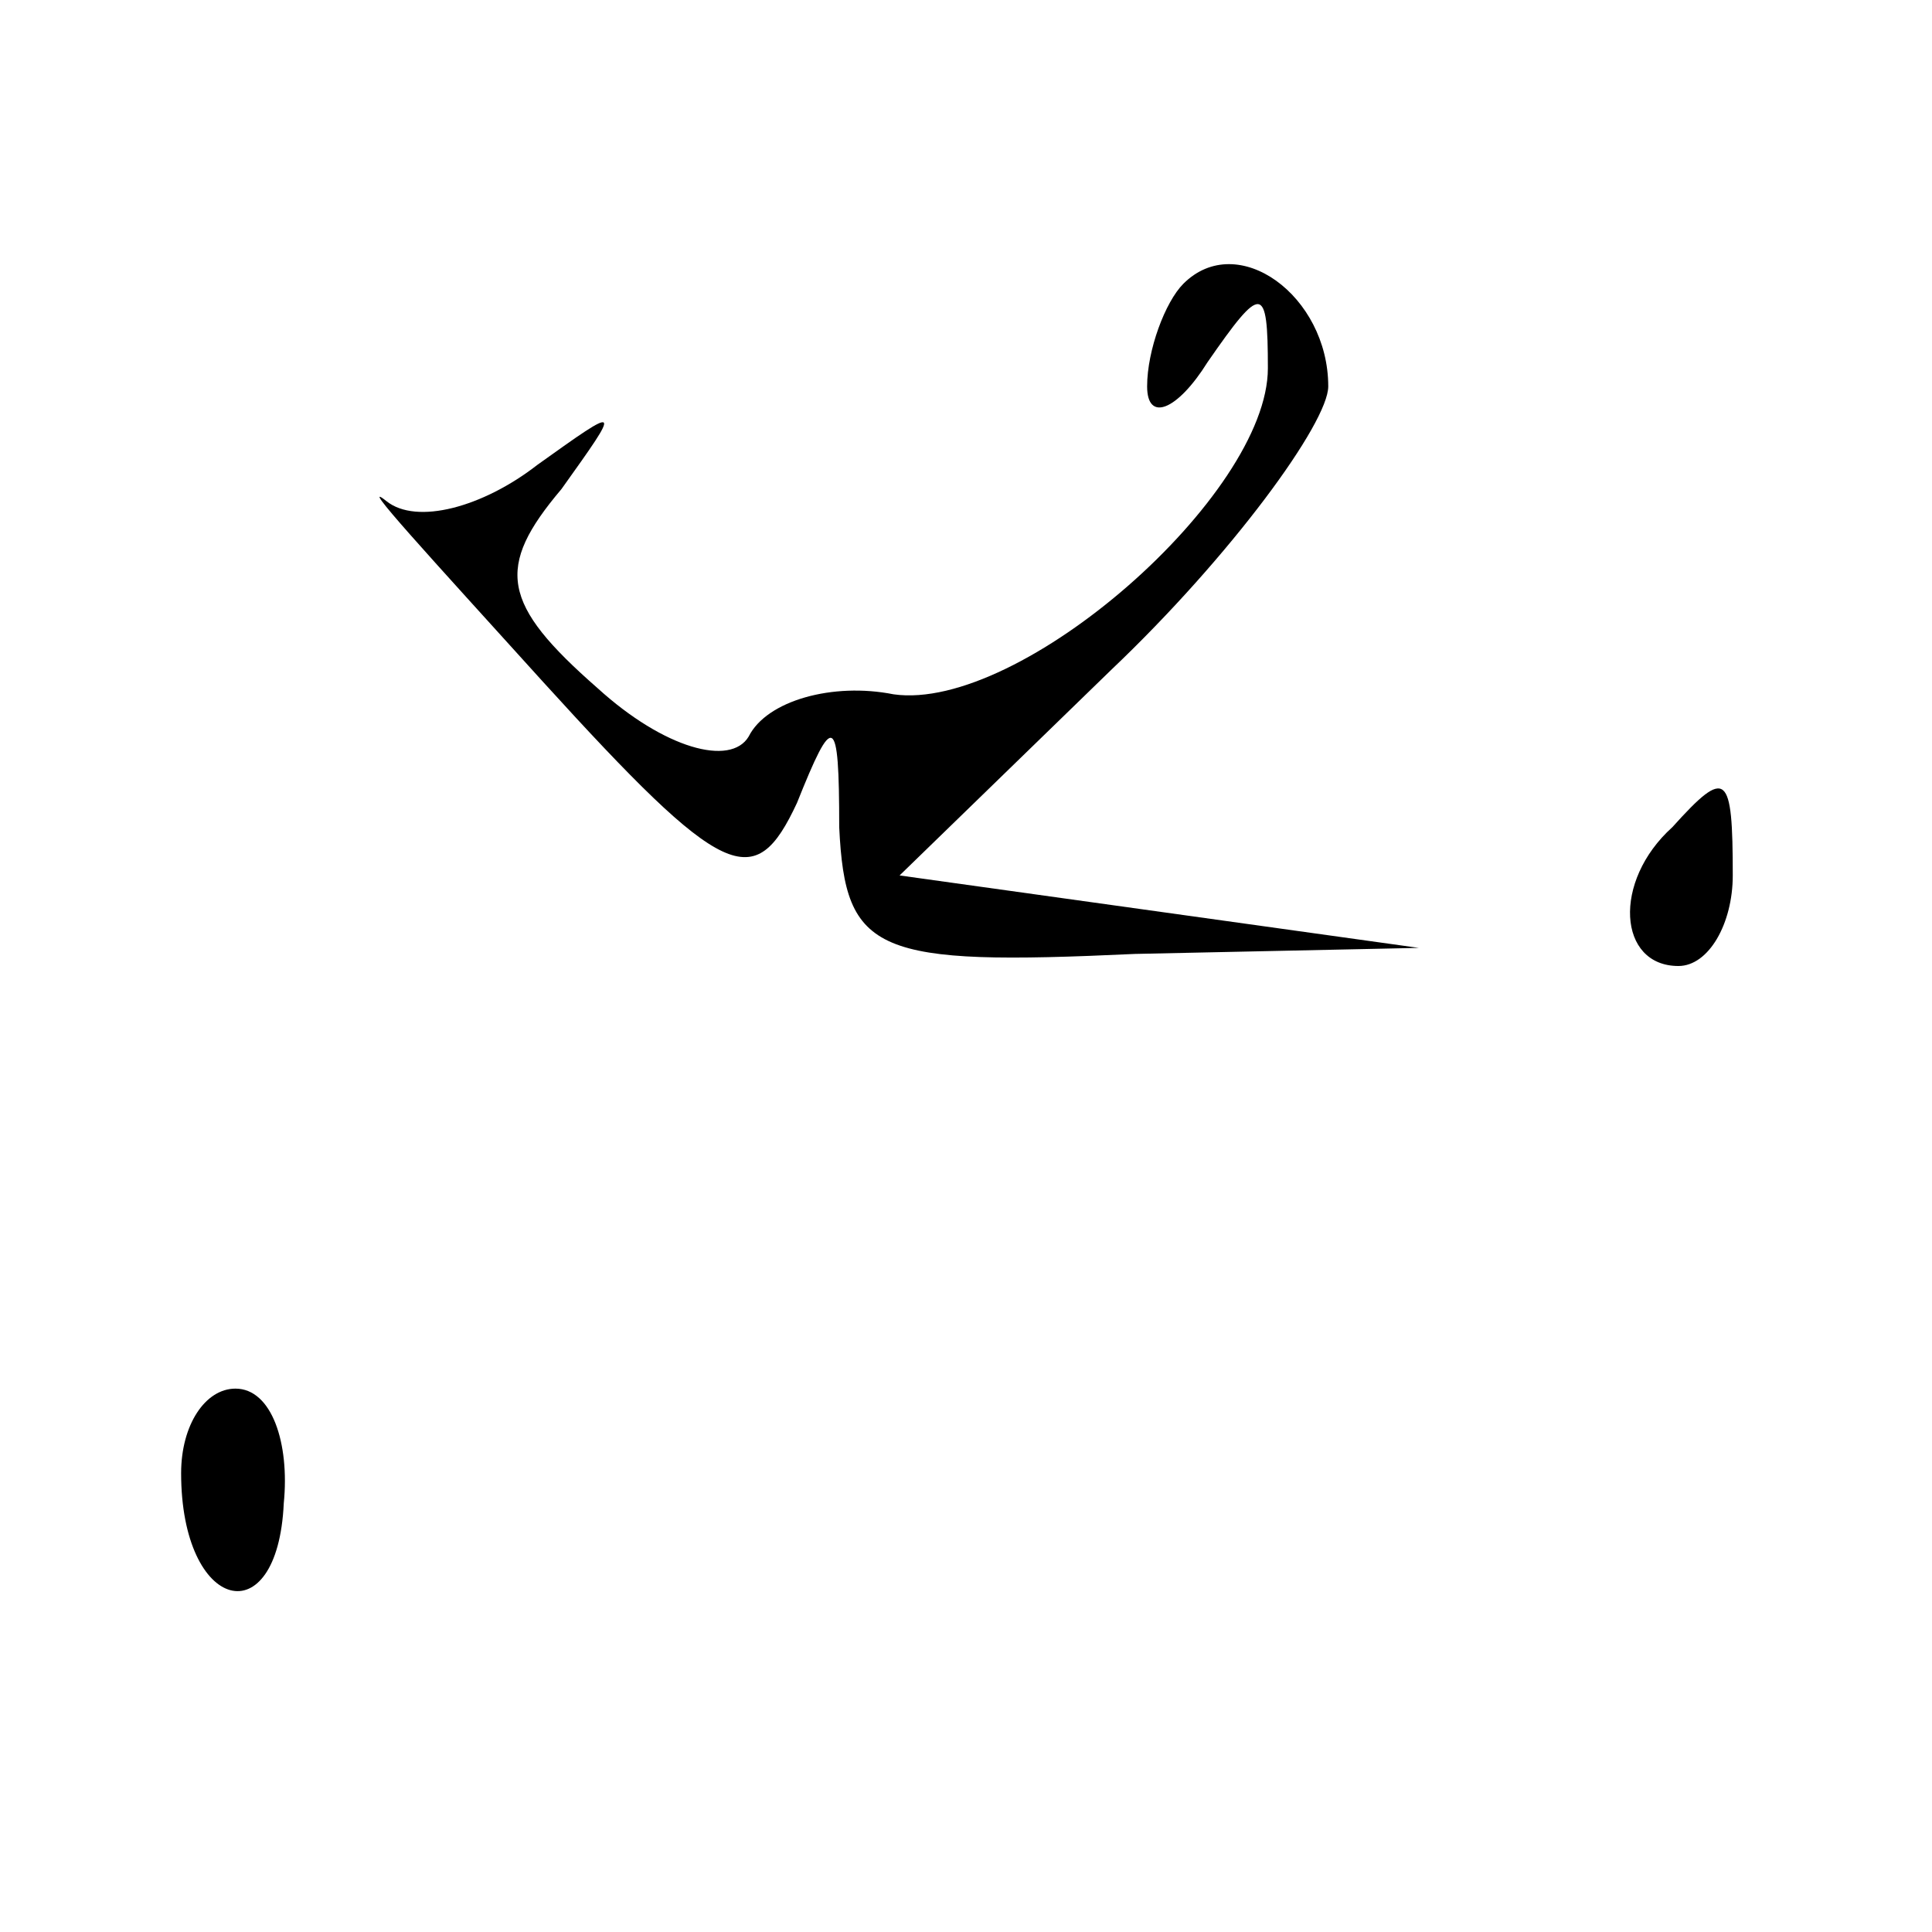 <?xml version="1.0" standalone="no"?>
<!DOCTYPE svg PUBLIC "-//W3C//DTD SVG 20010904//EN"
 "http://www.w3.org/TR/2001/REC-SVG-20010904/DTD/svg10.dtd">
<svg version="1.0" xmlns="http://www.w3.org/2000/svg"
 width="32pt" height="32pt" viewBox="0 0 32 32"
 preserveAspectRatio="xMidYMid meet">
<g transform="translate(0,32) scale(0.1,-0.1)"
fill="#000000" stroke="none">
<path fill="#000000" stroke="none" d="M196 273 c-3 -3 -6 -11 -6 -17 0 -6 5
-4 10 4 9 13 10 13 10 -1 0 -21 -41 -57 -62 -54 -10 2 -21 -1 -24 -7 -3 -5
-14 -2 -25 8 -16 14 -17 20 -6 33 10 14 10 14 -4 4 -9 -7 -20 -10 -25 -6 -5 4
7 -9 26 -30 30 -33 35 -35 42 -20 6 15 7 15 7 -4 1 -21 6 -23 49 -21 l47 1
-43 6 -43 6 35 34 c20 19 36 41 36 47 0 15 -15 26 -24 17z"/>
<path fill="#000000" stroke="none" d="M277 183 c-10 -9 -9 -23 1 -23 5 0 9 7
9 15 0 17 -1 18 -10 8z"/>
<path fill="#000000" stroke="none" d="M30 76 c0 -23 16 -27 17 -5 1 10 -2 19
-8 19 -5 0 -9 -6 -9 -14z"/>
</g>
</svg>
